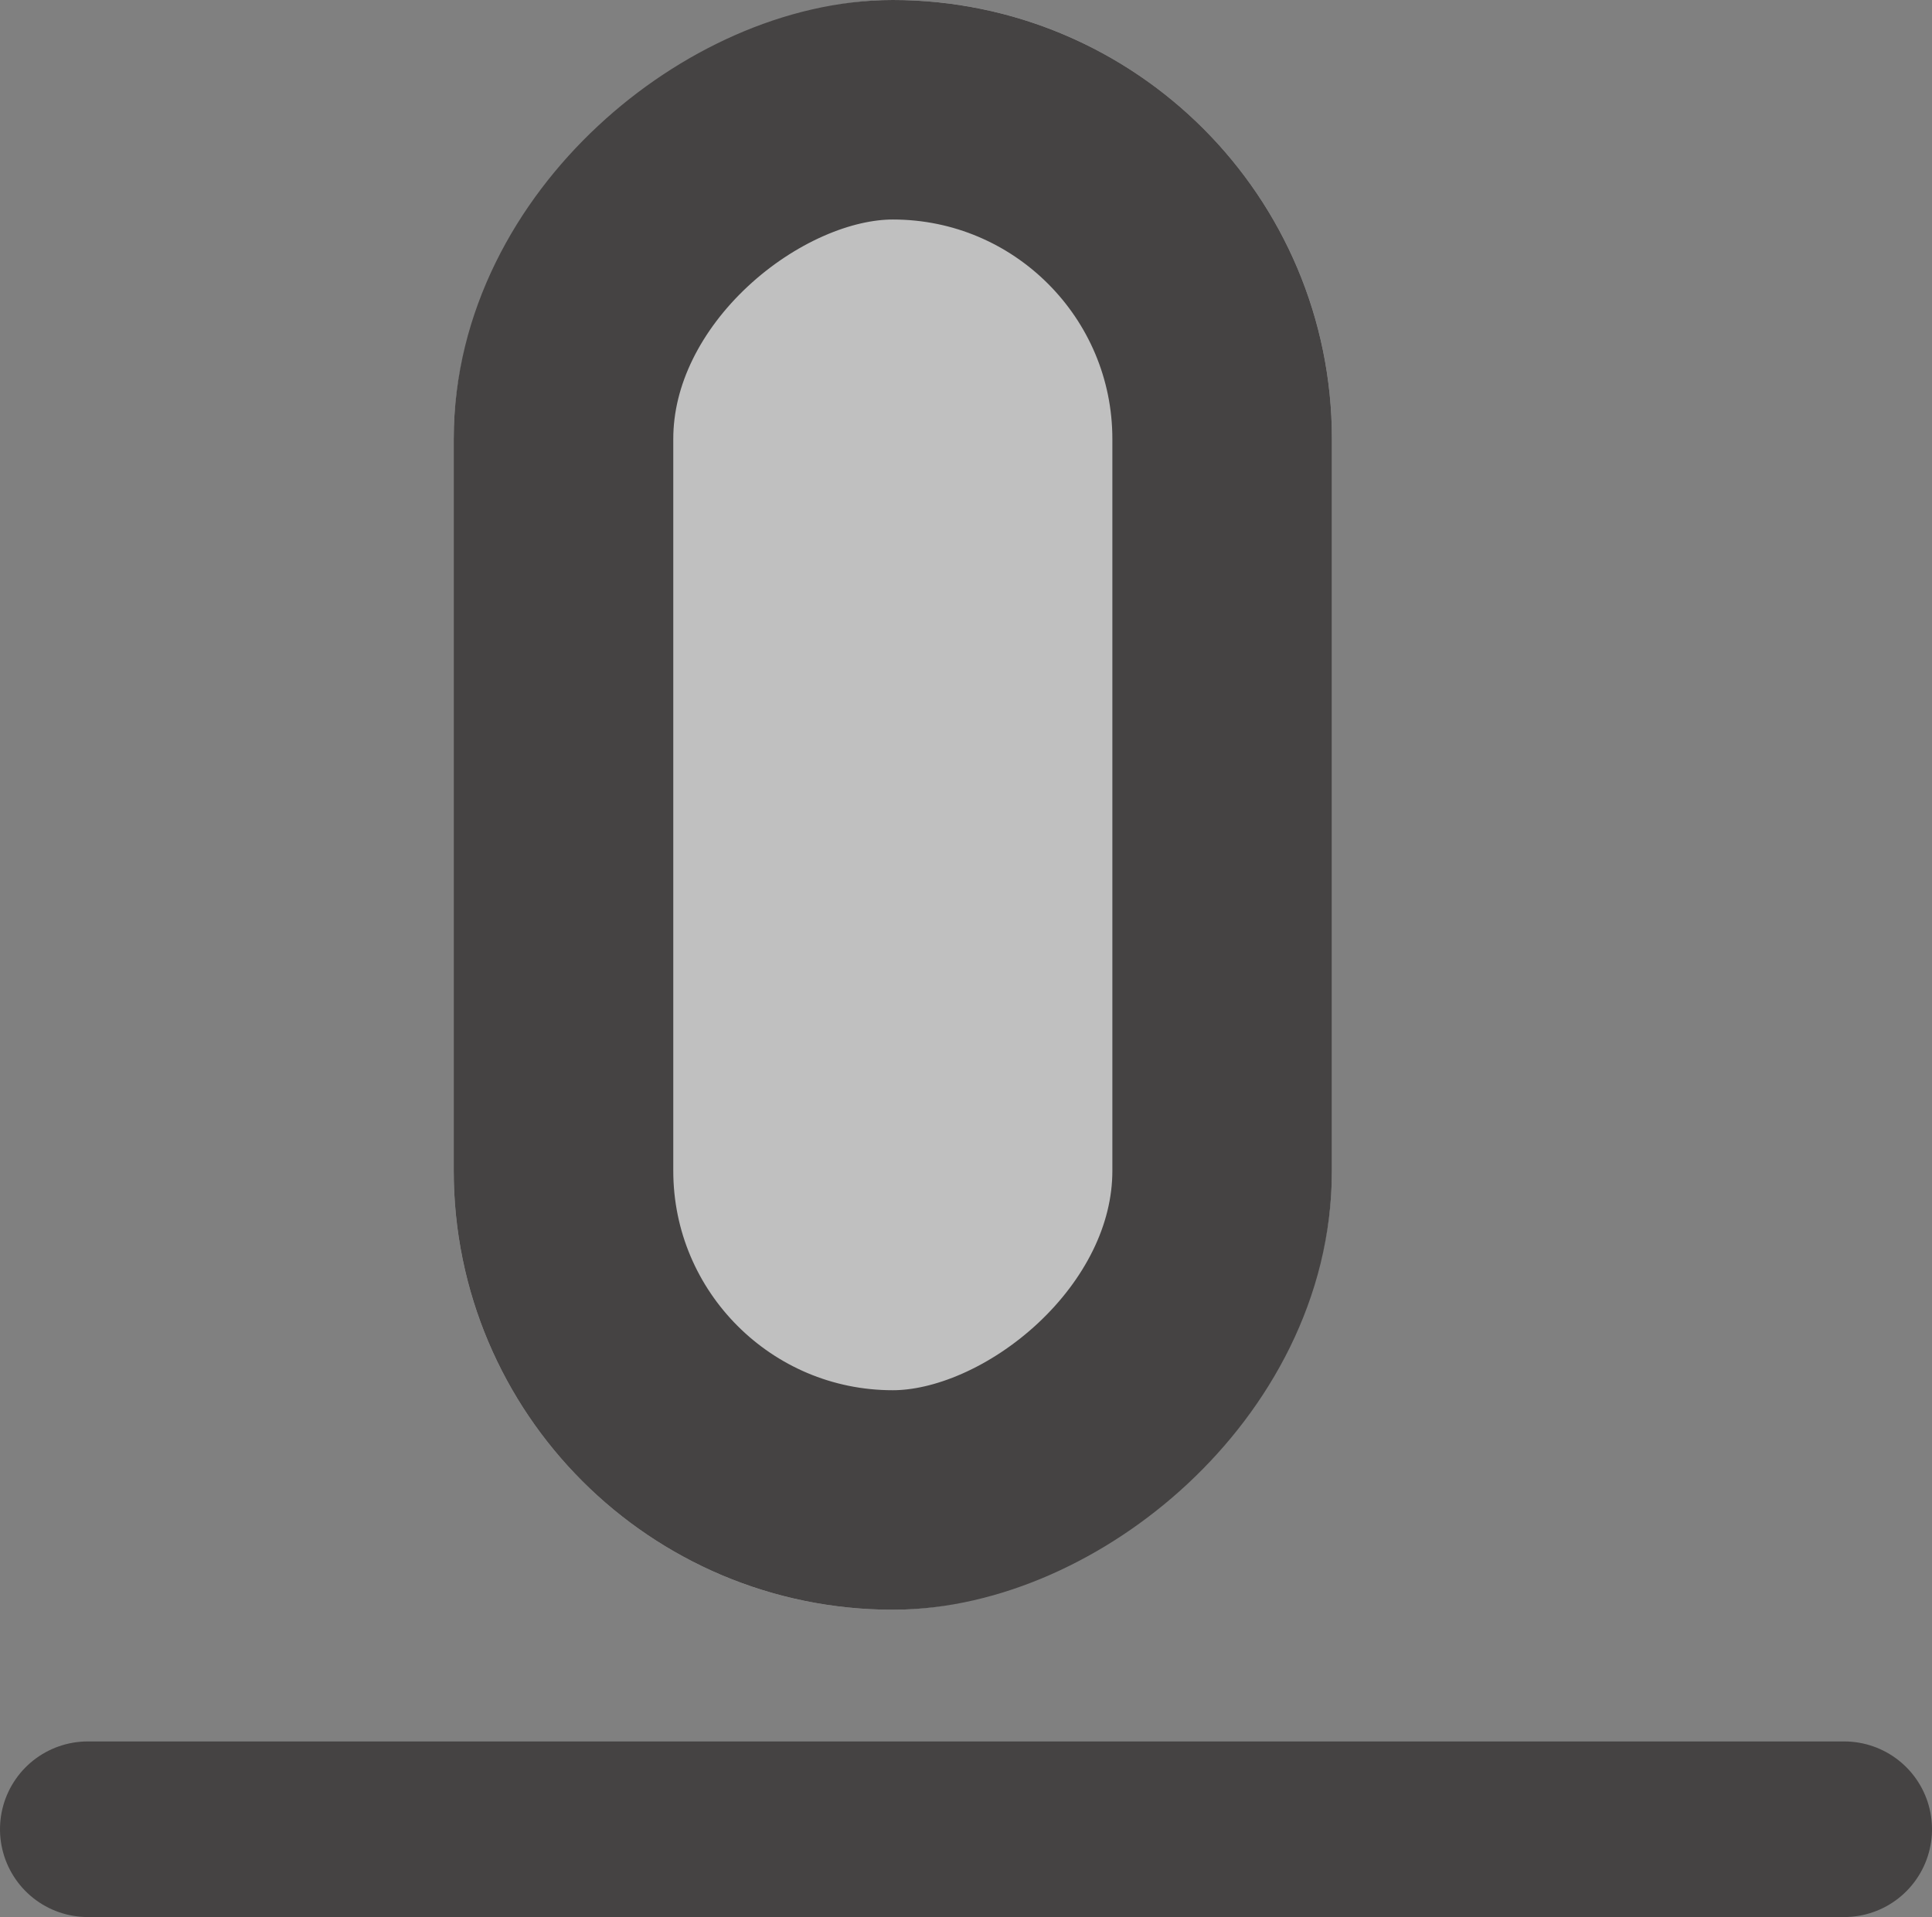 <svg xmlns="http://www.w3.org/2000/svg" width="13.2" height="13.1" viewBox="0 0 13.2 13.1">
  <rect x="0" y="0" width="13.2" height="13.1" fill="#808080" stroke="none"/>
  <g id="Group_9063" data-name="Group 9063" transform="translate(0.6 12.5) rotate(-90)">
    <line id="Line_42" data-name="Line 42" y1="12" fill="none" stroke="#0a0606" stroke-linecap="round" stroke-width="1.2" opacity="0.5"/>
    <g id="Rectangle_1440" data-name="Rectangle 1440" transform="translate(1.5 2.5)" fill="#fff" stroke="#0a0606" stroke-width="1.5" opacity="0.5">
      <rect width="11" height="6" rx="3" stroke="none"/>
      <rect x="0.75" y="0.75" width="9.5" height="4.5" rx="2.25" fill="none"/>
    </g>
  </g>
</svg>
